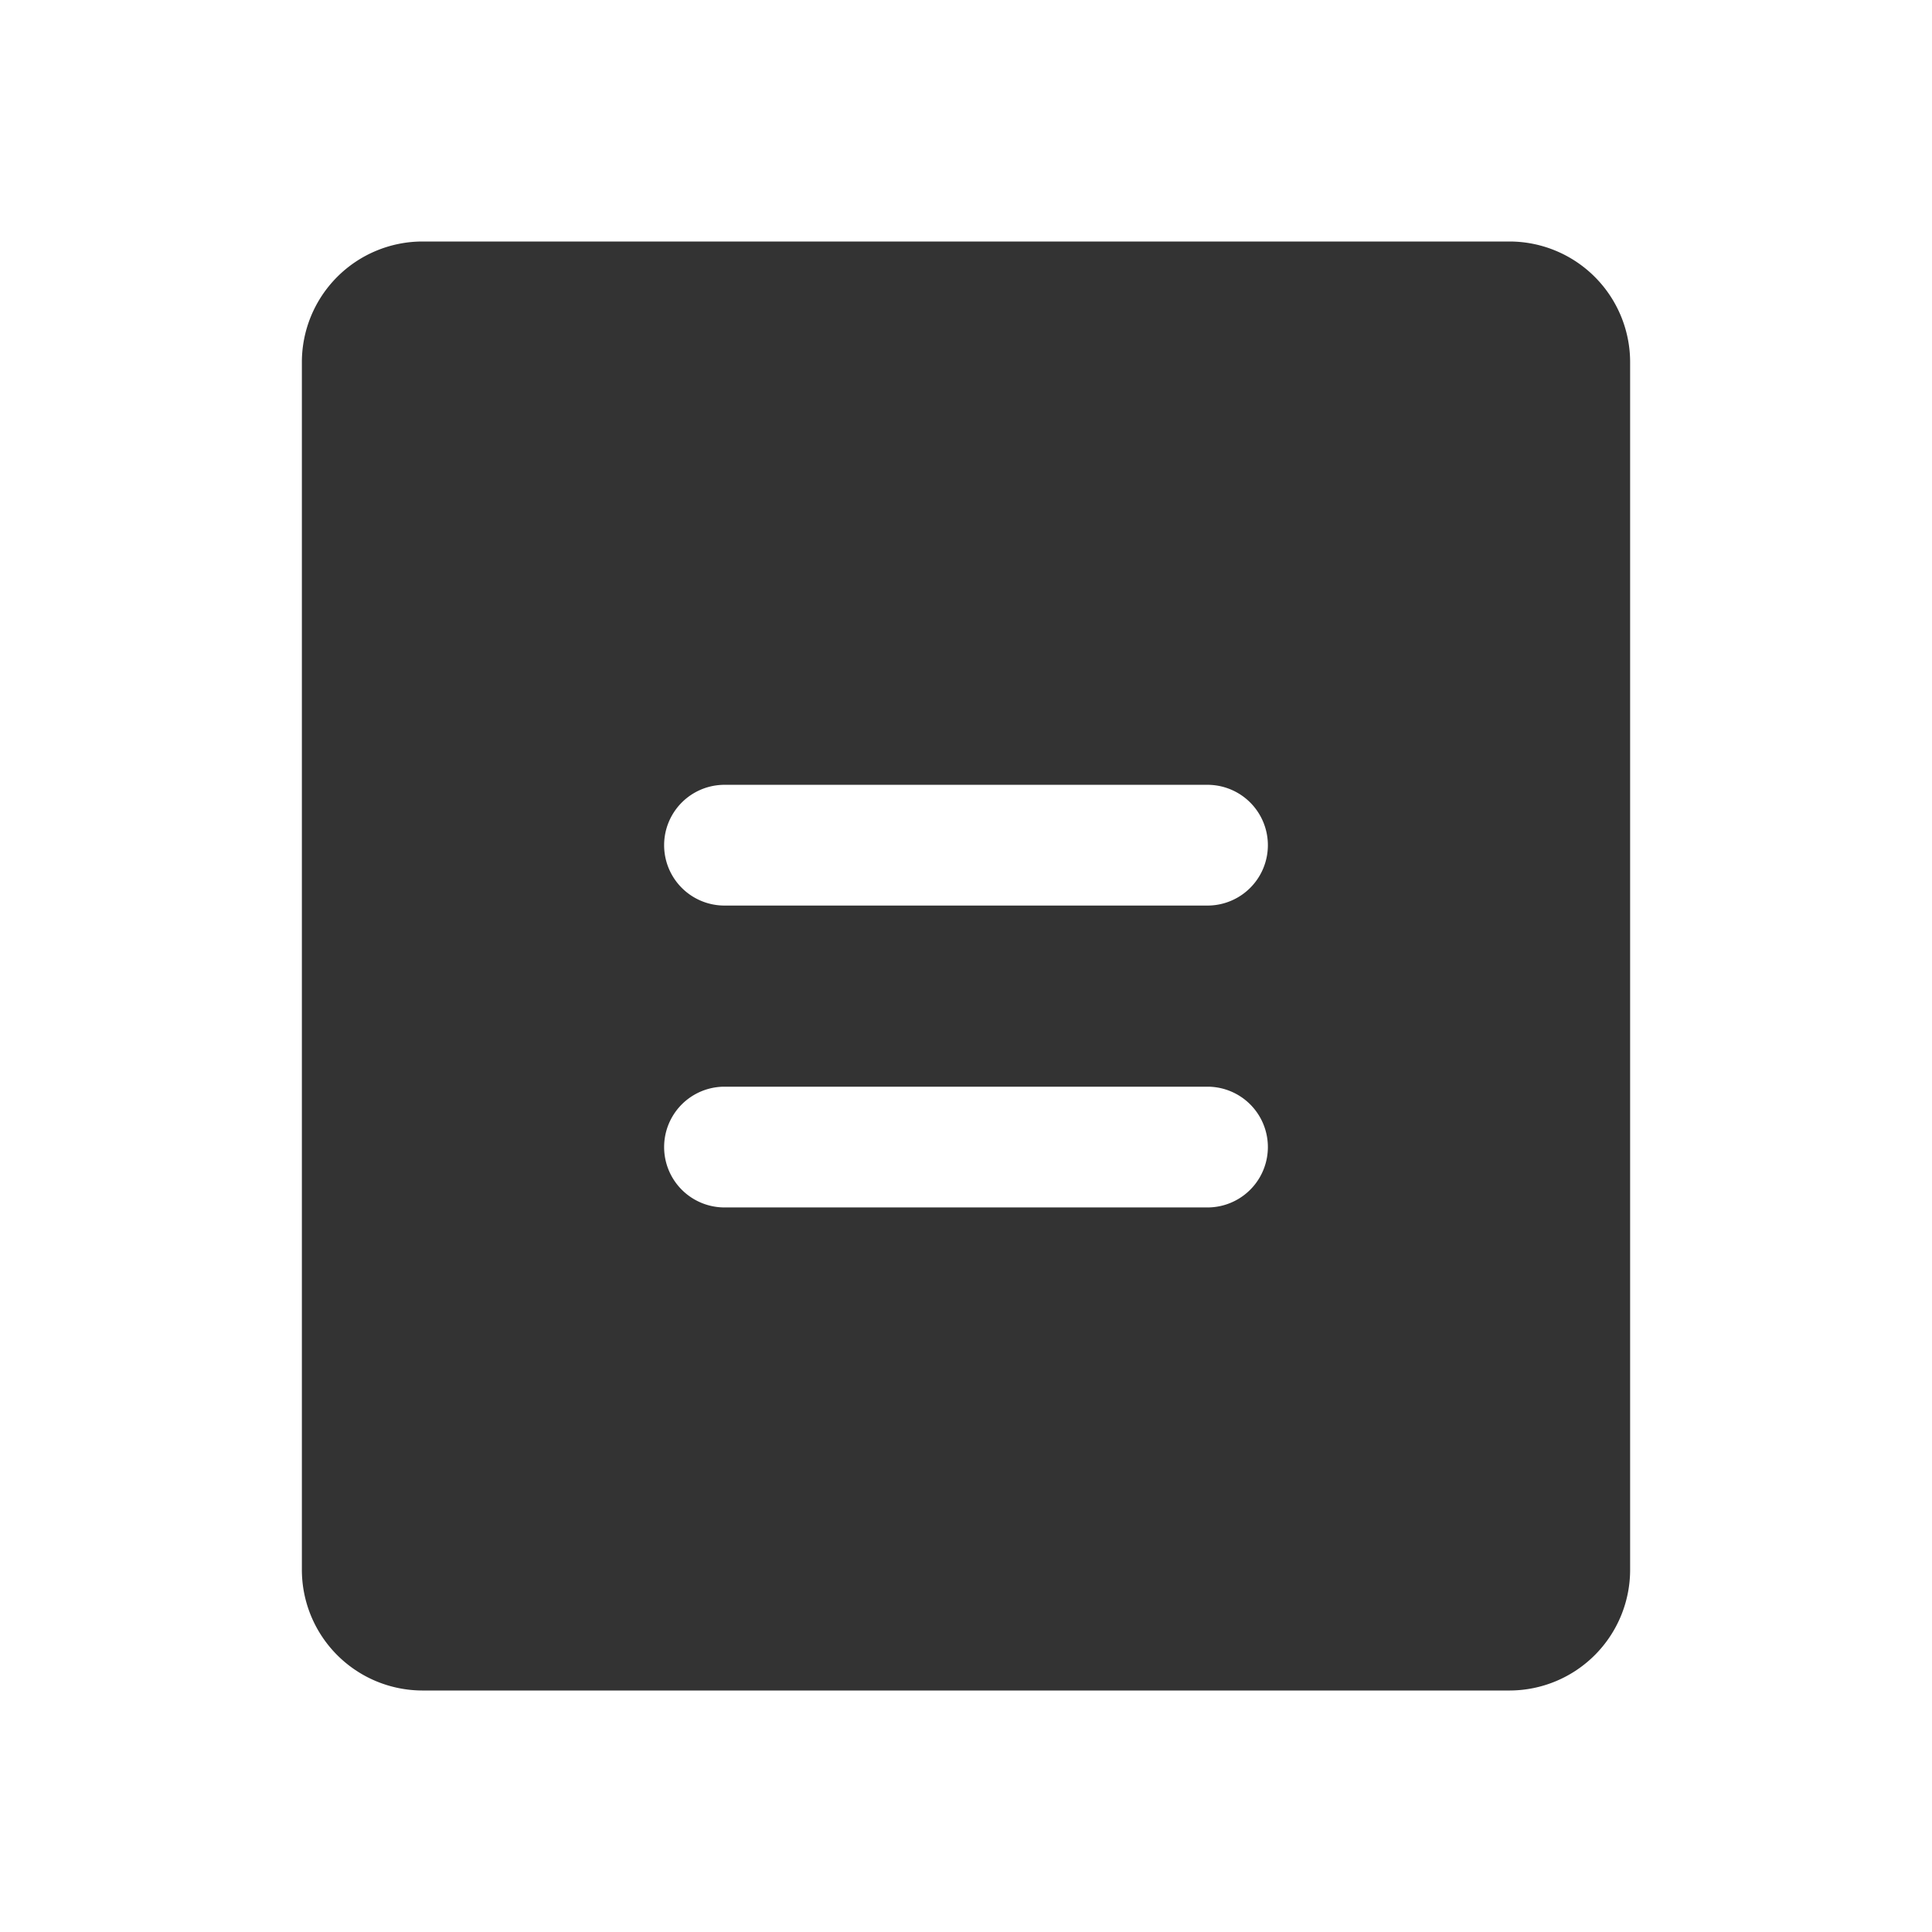 <svg class="icon" width="200" height="200" viewBox="0 0 1024 1024" xmlns="http://www.w3.org/2000/svg"><path fill="#333" d="M640 479.968H384a32 32 0 0 1 0-64h256a32 32 0 0 1 0 64m0 160H384a32 32 0 0 1 0-64h256a32 32 0 0 1 0 64M800.256 128H223.744A64 64 0 0 0 160 192.064v639.84A64 64 0 0 0 223.744 896h576.512A64 64 0 0 0 864 831.904v-639.84A64 64 0 0 0 800.256 128"/></svg>